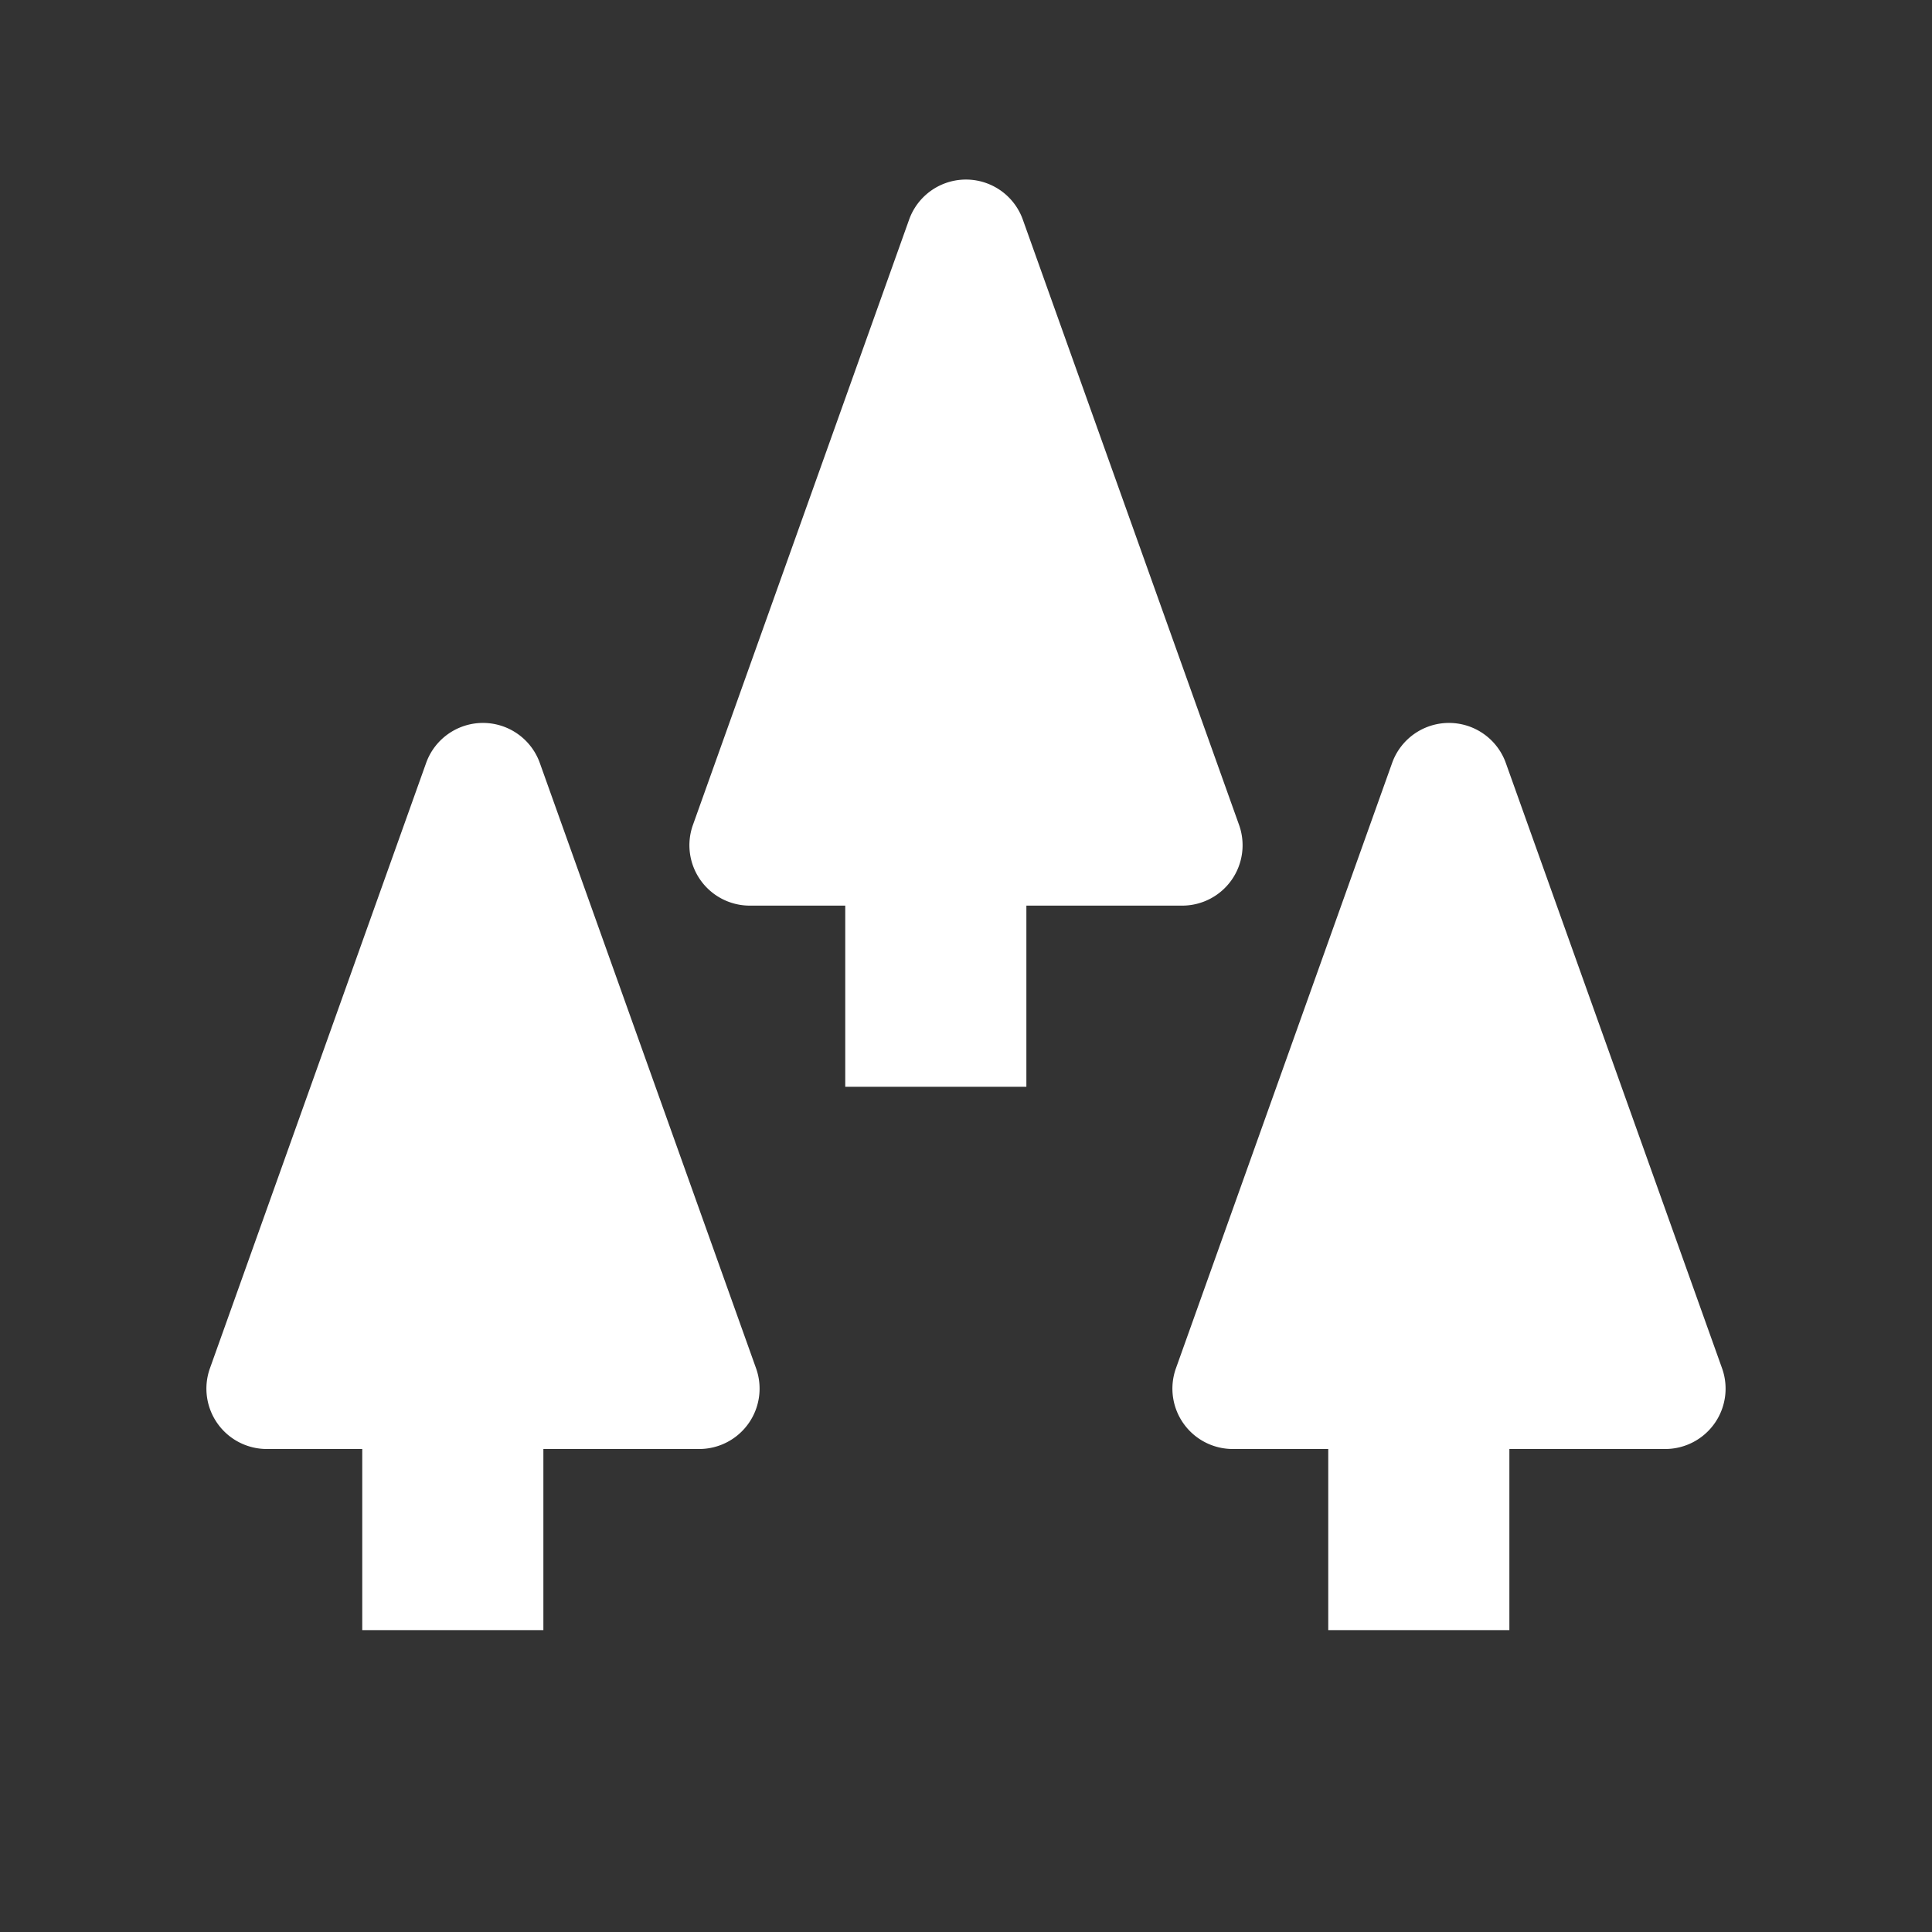 <svg xmlns="http://www.w3.org/2000/svg" xmlns:xlink="http://www.w3.org/1999/xlink" width="32" height="32" viewBox="0 0 32 32"><rect x="0" y="0" width="32" height="32" fill="#333333" stroke="none"/><defs><clipPath id="b"><rect width="32" height="32"/></clipPath></defs><g id="a"><path d="M4.058,2.637a1,1,0,0,1,1.883,0L9.523,12.664A1,1,0,0,1,8.581,14H1.419a1,1,0,0,1-.942-1.336Z" transform="translate(3 10)" fill="#fff"/><path d="M4.058,2.637a1,1,0,0,1,1.883,0L9.523,12.664A1,1,0,0,1,8.581,14H1.419a1,1,0,0,1-.942-1.336Z" transform="translate(11 1)" fill="#fff"/><path d="M4.058,2.637a1,1,0,0,1,1.883,0L9.523,12.664A1,1,0,0,1,8.581,14H1.419a1,1,0,0,1-.942-1.336Z" transform="translate(19 10)" fill="#fff"/><rect width="3" height="7" transform="translate(6 20)" fill="#fff"/><rect width="3" height="7" transform="translate(14 11)" fill="#fff"/><rect width="3" height="7" transform="translate(22 20)" fill="#fff"/></g></svg>